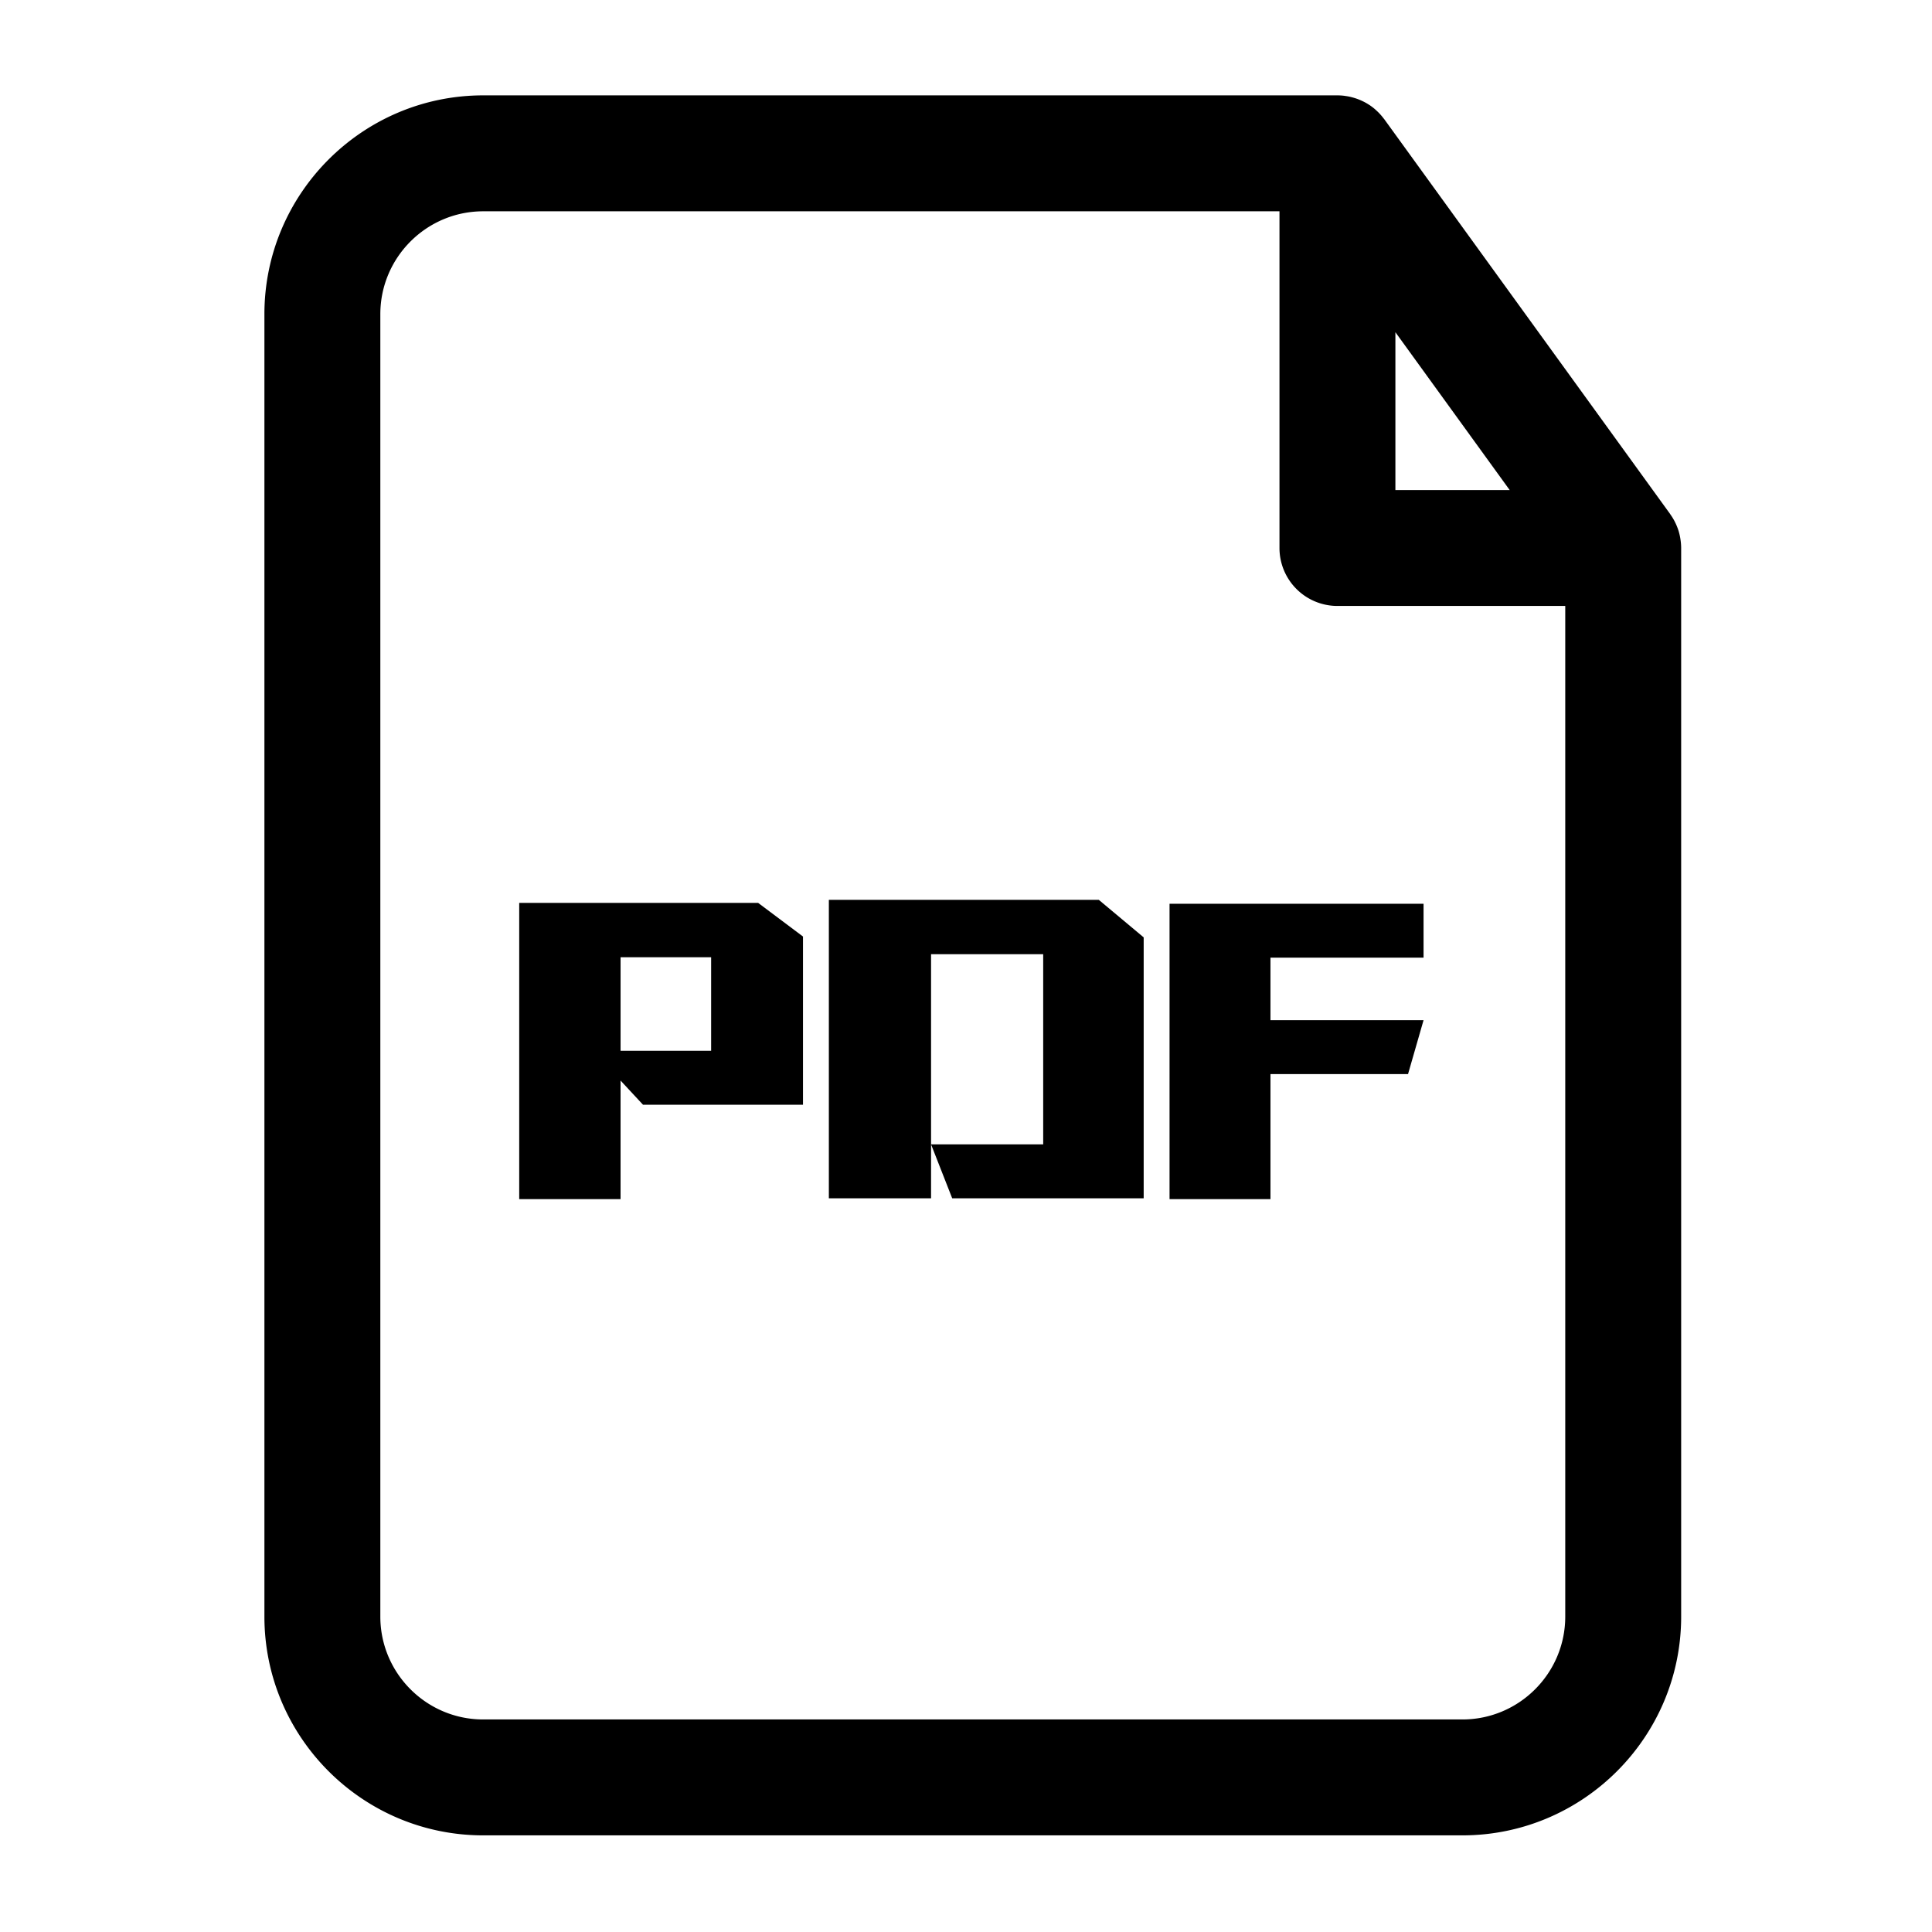 <svg xmlns="http://www.w3.org/2000/svg" viewBox="0 0 1024 1024">
<path fill="currentColor" d="M890.711 286.106a30.264 30.264 0 0 0-1.142-5.069l-0.072-0.195a31.037 31.037 0 0 0-1.628-3.948c-0.087-0.174-0.164-0.353-0.256-0.522a30.602 30.602 0 0 0-2.248-3.681c-0.056-0.082-0.097-0.174-0.154-0.256L733.747 63.258c-0.123-0.174-0.271-0.323-0.399-0.492a31.027 31.027 0 0 0-1.516-1.853c-0.251-0.282-0.497-0.563-0.758-0.835a32.143 32.143 0 0 0-1.756-1.69c-0.23-0.205-0.445-0.42-0.681-0.62a30.372 30.372 0 0 0-2.678-2.028l-0.169-0.102a30.935 30.935 0 0 0-2.729-1.603c-0.251-0.133-0.507-0.246-0.763-0.369-0.763-0.374-1.536-0.717-2.335-1.024-0.302-0.118-0.609-0.225-0.916-0.333a29.722 29.722 0 0 0-2.35-0.717c-0.323-0.087-0.645-0.174-0.968-0.251a28.744 28.744 0 0 0-2.504-0.451c-0.302-0.041-0.599-0.102-0.901-0.138a30.761 30.761 0 0 0-3.451-0.205H256.102c-63.939 0-115.958 52.019-115.958 115.958v690.314c0 63.939 52.019 115.958 115.958 115.958h518.994c63.939 0 115.953-52.019 115.953-115.958V290.447a29.624 29.624 0 0 0-0.338-4.342z m-151.122-110.029l60.57 83.651h-60.57V176.077z m90.025 680.75c0 30.06-24.453 54.518-54.513 54.518H256.102c-30.06 0-54.518-24.458-54.518-54.518V166.513c0-30.06 24.458-54.518 54.518-54.518h422.047v178.452a30.72 30.72 0 0 0 30.72 30.72h120.745v535.66z"  /><path fill="currentColor" d="M275.195 478.546v157.03H328.909v-62.858l11.889 12.805h84.803V496.374l-23.772-17.828H275.195z m101.719 78.403h-48v-49.603h48v49.603zM439.311 476.948v158.172h54.17V505.748h59.433v100.797H493.481l11.203 28.575h101.489v-138.291l-23.772-19.881zM619.884 635.576h53.489V569.293h72.914l8.228-28.575h-81.142v-33.142h81.142v-28.57h-134.63z"  /></svg>
